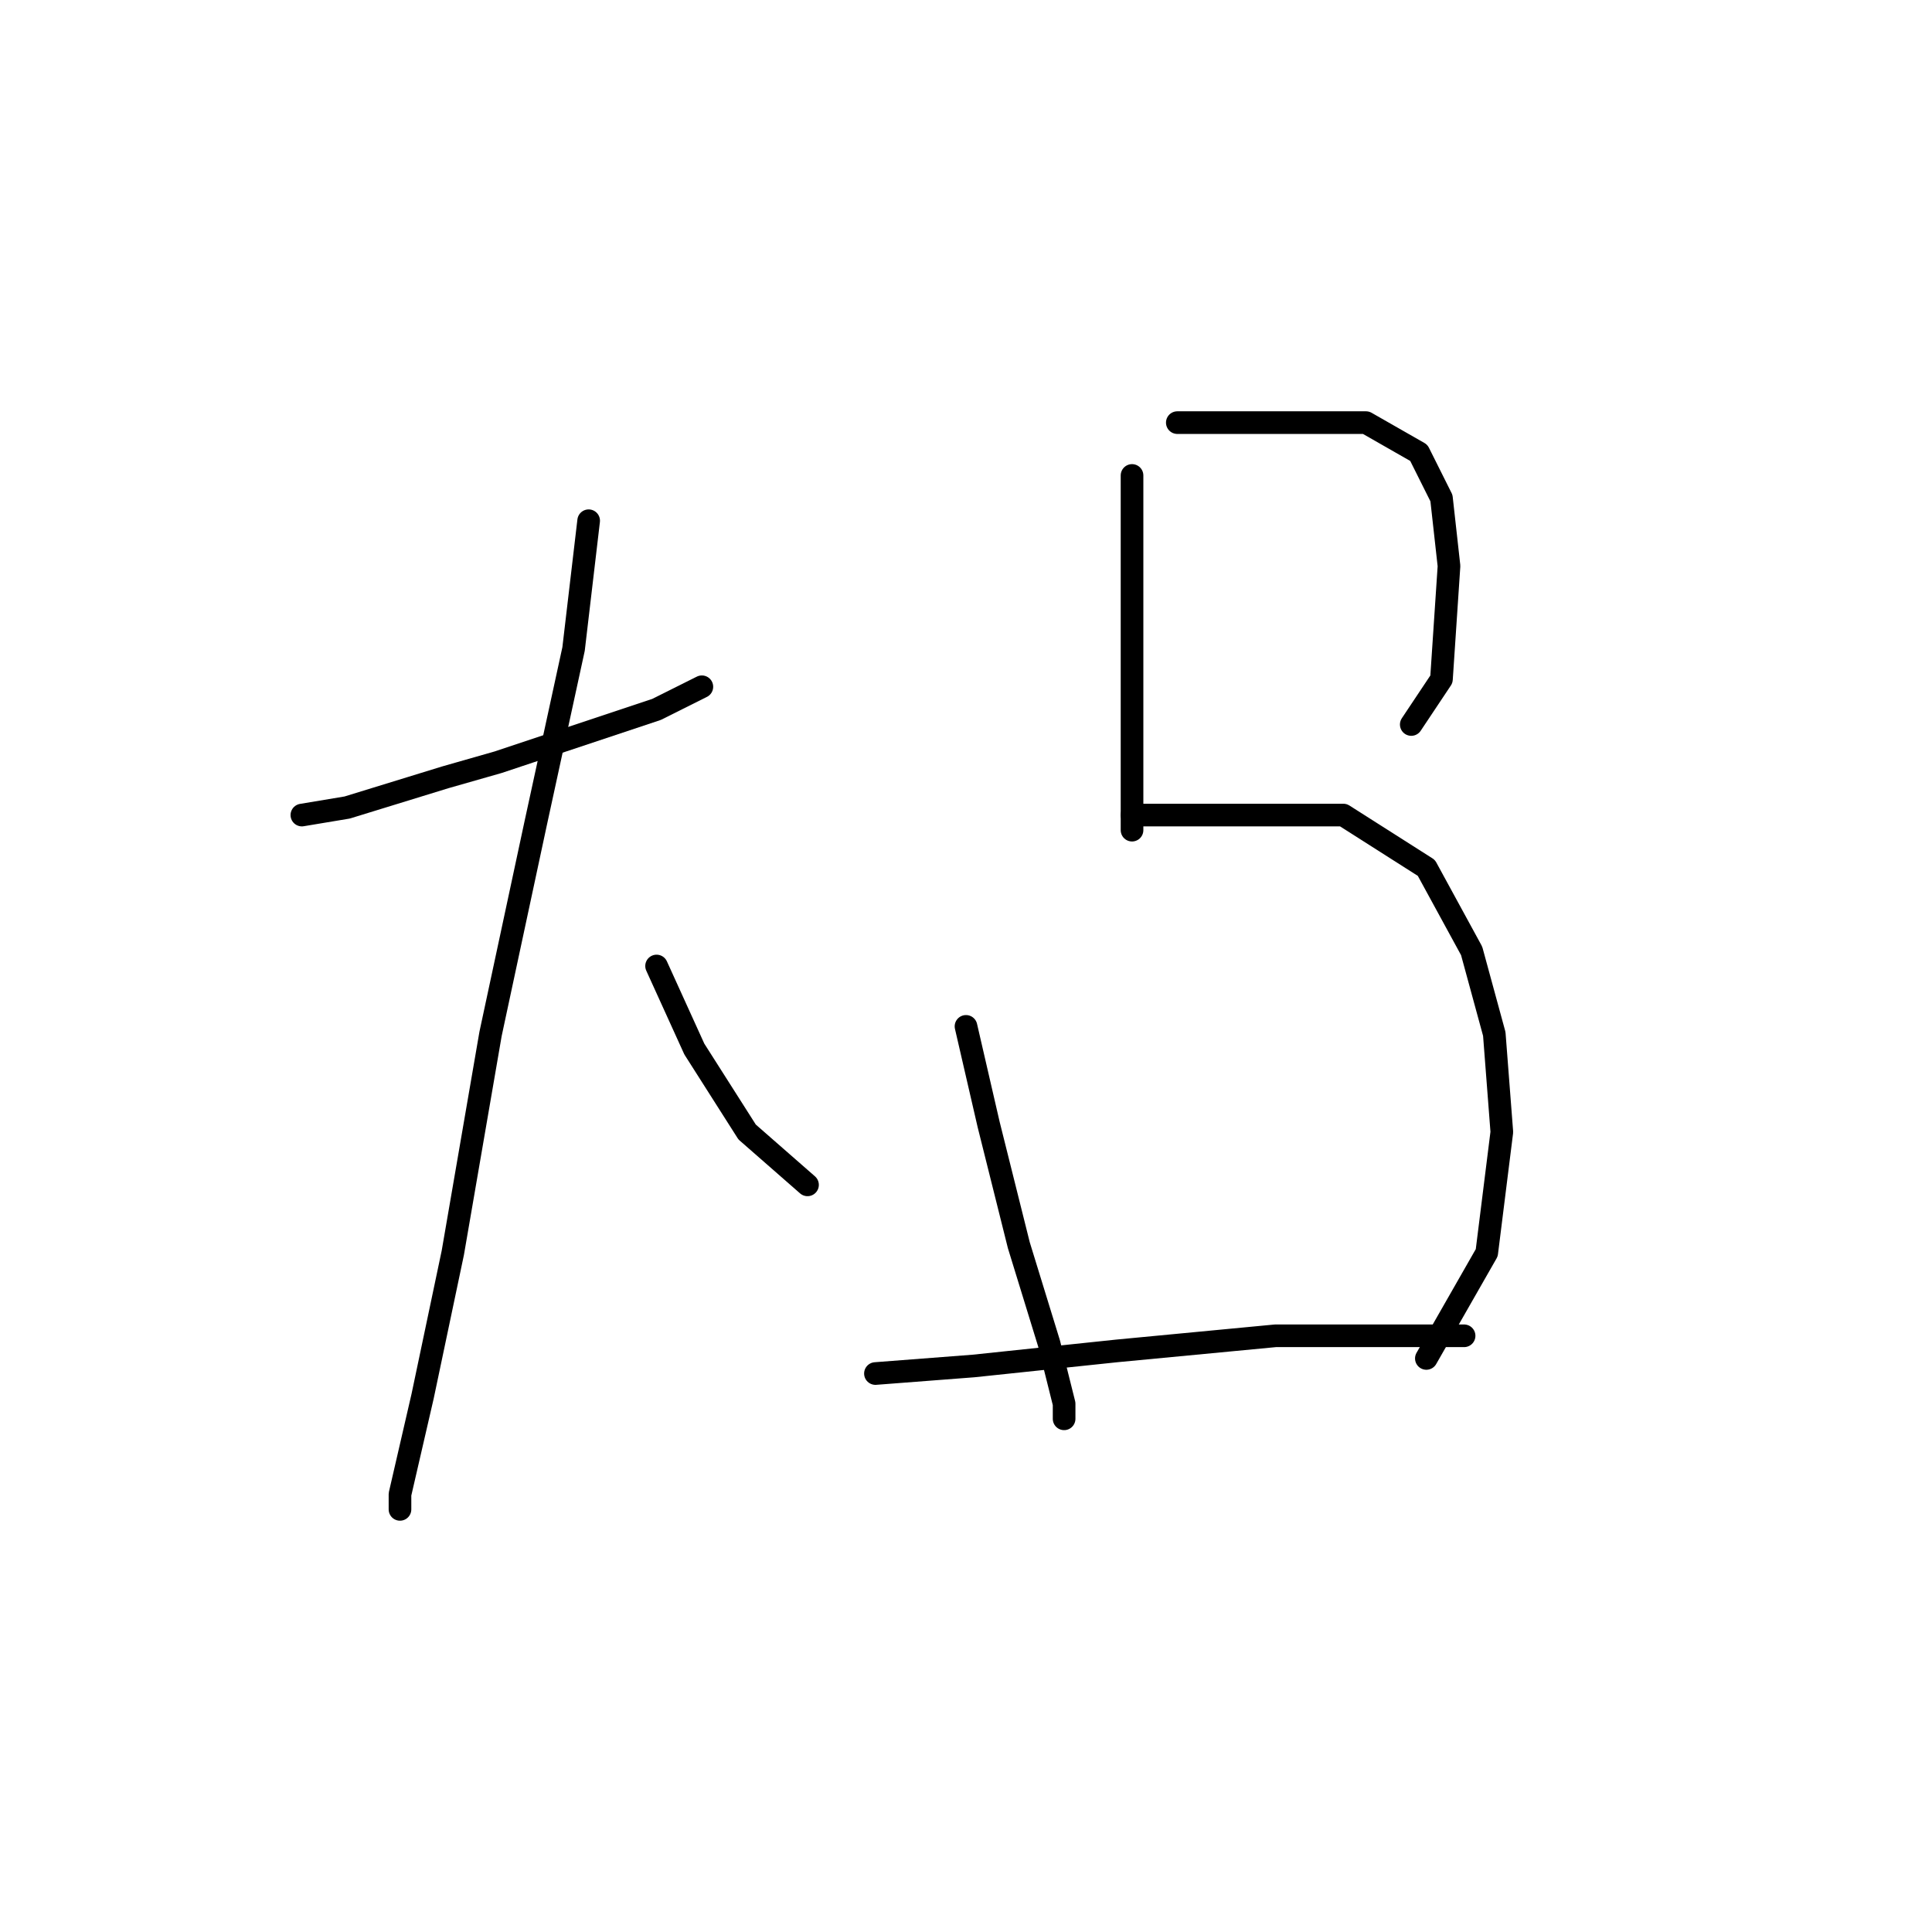 <?xml version="1.0" standalone="no"?>
    <svg width="256" height="256" xmlns="http://www.w3.org/2000/svg" version="1.1">
    <polyline stroke="black" stroke-width="3" stroke-linecap="round" fill="transparent" stroke-linejoin="round" points="40 108 46 107 59 103 66 101 87 94 93 91 93 91 " />
        <polyline stroke="black" stroke-width="3" stroke-linecap="round" fill="transparent" stroke-linejoin="round" points="78 69 76 86 71 109 65 137 60 166 56 185 53 198 53 200 53 200 " />
        <polyline stroke="black" stroke-width="3" stroke-linecap="round" fill="transparent" stroke-linejoin="round" points="87 128 92 139 99 150 107 157 107 157 " />
        <polyline stroke="black" stroke-width="3" stroke-linecap="round" fill="transparent" stroke-linejoin="round" points="150 63 150 70 150 84 150 99 150 106 150 110 150 110 " />
        <polyline stroke="black" stroke-width="3" stroke-linecap="round" fill="transparent" stroke-linejoin="round" points="156 56 161 56 171 56 181 56 188 60 191 66 192 75 191 90 187 96 187 96 " />
        <polyline stroke="black" stroke-width="3" stroke-linecap="round" fill="transparent" stroke-linejoin="round" points="128 136 131 149 135 165 139 178 141 186 141 188 141 188 " />
        <polyline stroke="black" stroke-width="3" stroke-linecap="round" fill="transparent" stroke-linejoin="round" points="150 108 163 108 178 108 189 115 195 126 198 137 199 150 197 166 189 180 189 180 " />
        <polyline stroke="black" stroke-width="3" stroke-linecap="round" fill="transparent" stroke-linejoin="round" points="116 182 129 181 148 179 169 177 194 177 194 177 " />
        </svg>